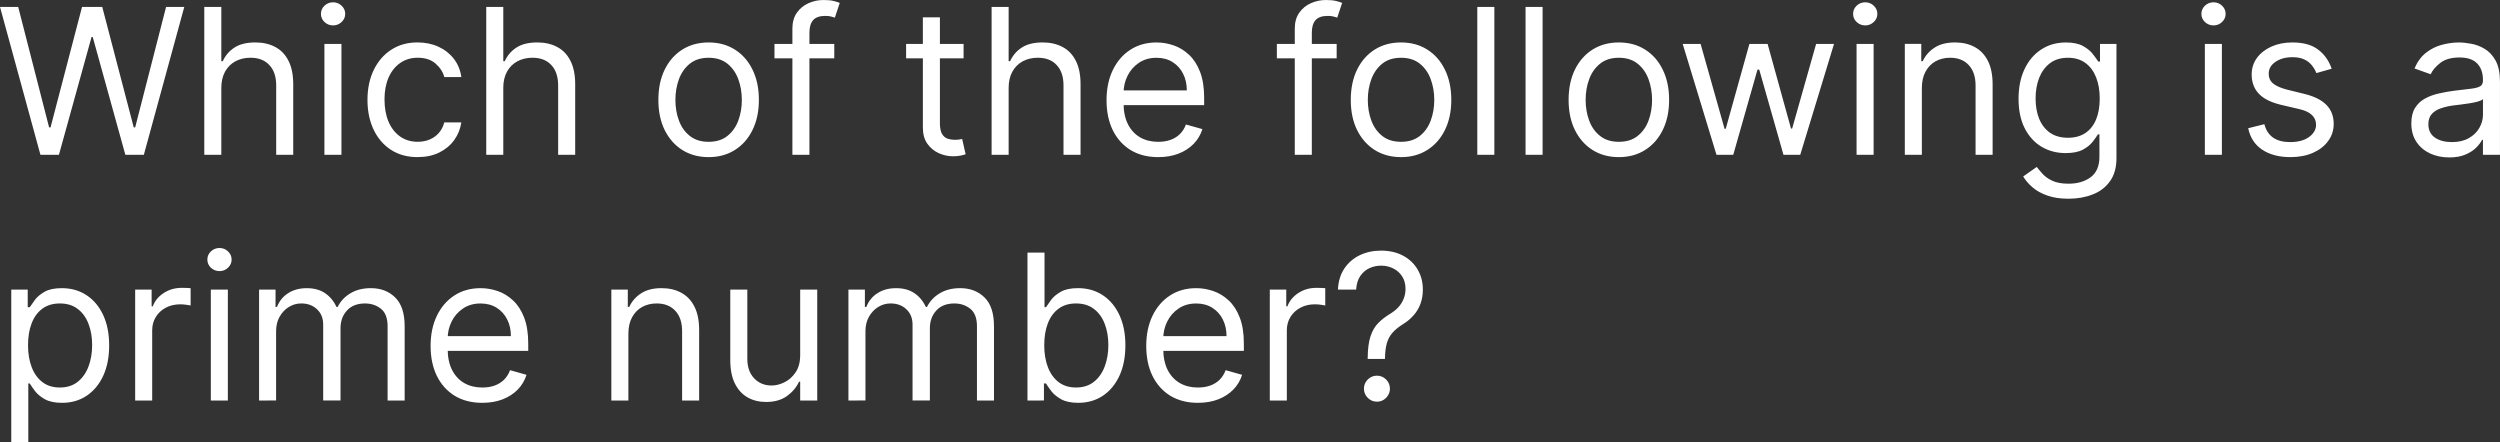 <svg version="1.1" xmlns="http://www.w3.org/2000/svg" xmlns:xlink="http://www.w3.org/1999/xlink" width="217.788" height="38.513" viewBox="0,0,217.788,38.513"><rect x="0" y="0" width="217.788" height="38.513" fill="#333333" stroke="none"/><g transform="translate(-131.106,-160.743)"><g data-paper-data="{&quot;isPaintingLayer&quot;:true}" fill="#ffffff" fill-rule="nonzero" stroke="none" stroke-width="1" stroke-linecap="butt" stroke-linejoin="miter" stroke-miterlimit="10" stroke-dasharray="" stroke-dashoffset="0" style="mix-blend-mode: normal"><path d="M134.629,174.23l-3.523,-12.883h1.585l2.692,10.492h0.126l2.743,-10.492h1.761l2.743,10.492h0.126l2.692,-10.492h1.585l-3.523,12.883h-1.61l-2.843,-10.266h-0.101l-2.843,10.266zM150.386,168.417v5.812h-1.484v-12.883h1.484v4.73h0.126c0.226,-0.499 0.566,-0.895 1.019,-1.189c0.457,-0.298 1.065,-0.447 1.824,-0.447c0.658,0 1.235,0.132 1.73,0.396c0.495,0.26 0.879,0.66 1.151,1.201c0.277,0.537 0.415,1.22 0.415,2.051v6.139h-1.484v-6.039c0,-0.767 -0.199,-1.361 -0.598,-1.78c-0.394,-0.424 -0.941,-0.635 -1.642,-0.635c-0.486,0 -0.923,0.103 -1.308,0.308c-0.382,0.206 -0.684,0.505 -0.906,0.9c-0.218,0.394 -0.327,0.872 -0.327,1.434zM159.367,174.23v-9.662h1.484v9.662zM160.122,162.957c-0.289,0 -0.539,-0.099 -0.749,-0.296c-0.205,-0.197 -0.308,-0.434 -0.308,-0.711c0,-0.277 0.103,-0.514 0.308,-0.711c0.21,-0.197 0.459,-0.296 0.749,-0.296c0.289,0 0.537,0.099 0.742,0.296c0.21,0.197 0.315,0.434 0.315,0.711c0,0.277 -0.105,0.514 -0.315,0.711c-0.205,0.197 -0.453,0.296 -0.742,0.296zM167.496,174.431c-0.906,0 -1.686,-0.214 -2.34,-0.642c-0.654,-0.428 -1.157,-1.017 -1.51,-1.768c-0.352,-0.751 -0.528,-1.608 -0.528,-2.573c0,-0.981 0.18,-1.847 0.541,-2.598c0.365,-0.755 0.872,-1.344 1.522,-1.768c0.654,-0.428 1.417,-0.642 2.29,-0.642c0.679,0 1.291,0.126 1.837,0.377c0.545,0.252 0.992,0.604 1.34,1.057c0.348,0.453 0.564,0.981 0.648,1.585h-1.485c-0.113,-0.44 -0.365,-0.83 -0.755,-1.17c-0.386,-0.344 -0.906,-0.516 -1.56,-0.516c-0.579,0 -1.086,0.151 -1.522,0.453c-0.432,0.298 -0.77,0.719 -1.013,1.264c-0.239,0.541 -0.359,1.176 -0.359,1.906c0,0.746 0.117,1.396 0.352,1.95c0.239,0.554 0.575,0.983 1.006,1.29c0.436,0.306 0.948,0.459 1.535,0.459c0.386,0 0.736,-0.067 1.05,-0.201c0.315,-0.134 0.581,-0.327 0.799,-0.579c0.218,-0.252 0.373,-0.554 0.465,-0.906h1.485c-0.084,0.57 -0.292,1.084 -0.623,1.541c-0.327,0.453 -0.761,0.814 -1.302,1.082c-0.537,0.264 -1.161,0.396 -1.874,0.396zM174.95,168.417v5.812h-1.485v-12.883h1.485v4.73h0.125c0.227,-0.499 0.566,-0.895 1.019,-1.189c0.457,-0.298 1.065,-0.447 1.824,-0.447c0.658,0 1.235,0.132 1.73,0.396c0.495,0.26 0.879,0.66 1.151,1.201c0.277,0.537 0.415,1.22 0.415,2.051v6.139h-1.485v-6.039c0,-0.767 -0.199,-1.361 -0.597,-1.78c-0.394,-0.424 -0.941,-0.635 -1.642,-0.635c-0.486,0 -0.923,0.103 -1.309,0.308c-0.382,0.206 -0.683,0.505 -0.906,0.9c-0.218,0.394 -0.327,0.872 -0.327,1.434zM192.838,174.431c-0.872,0 -1.638,-0.208 -2.296,-0.623c-0.654,-0.415 -1.166,-0.996 -1.535,-1.742c-0.365,-0.746 -0.547,-1.619 -0.547,-2.617c0,-1.006 0.182,-1.885 0.547,-2.636c0.369,-0.751 0.881,-1.334 1.535,-1.749c0.658,-0.415 1.424,-0.623 2.296,-0.623c0.872,0 1.635,0.208 2.289,0.623c0.658,0.415 1.17,0.998 1.535,1.749c0.369,0.751 0.554,1.629 0.554,2.636c0,0.998 -0.185,1.87 -0.554,2.617c-0.365,0.746 -0.876,1.327 -1.535,1.742c-0.654,0.415 -1.417,0.623 -2.289,0.623zM192.838,173.097c0.662,0 1.207,-0.17 1.635,-0.51c0.428,-0.34 0.744,-0.786 0.95,-1.34c0.206,-0.554 0.308,-1.153 0.308,-1.799c0,-0.646 -0.103,-1.248 -0.308,-1.805c-0.206,-0.558 -0.522,-1.009 -0.95,-1.352c-0.428,-0.344 -0.973,-0.516 -1.635,-0.516c-0.663,0 -1.208,0.172 -1.636,0.516c-0.428,0.344 -0.744,0.795 -0.95,1.352c-0.206,0.558 -0.308,1.16 -0.308,1.805c0,0.646 0.103,1.245 0.308,1.799c0.206,0.554 0.522,1 0.95,1.34c0.428,0.34 0.973,0.51 1.636,0.51zM203.784,164.568v1.258h-5.209v-1.258zM200.136,174.23v-10.995c0,-0.554 0.13,-1.015 0.39,-1.384c0.26,-0.369 0.598,-0.646 1.013,-0.83c0.415,-0.185 0.853,-0.277 1.314,-0.277c0.365,0 0.663,0.029 0.893,0.088c0.231,0.059 0.403,0.113 0.516,0.164l-0.428,1.283c-0.075,-0.025 -0.18,-0.057 -0.314,-0.094c-0.13,-0.038 -0.302,-0.057 -0.516,-0.057c-0.49,0 -0.845,0.124 -1.063,0.371c-0.214,0.247 -0.321,0.61 -0.321,1.088v10.643zM215.049,164.568v1.258h-5.007v-1.258zM211.501,162.253h1.485v9.209c0,0.419 0.061,0.734 0.182,0.944c0.126,0.205 0.285,0.344 0.478,0.415c0.197,0.067 0.405,0.101 0.623,0.101c0.164,0 0.298,-0.008 0.403,-0.025c0.105,-0.021 0.189,-0.038 0.252,-0.05l0.302,1.334c-0.1,0.038 -0.241,0.075 -0.421,0.113c-0.18,0.042 -0.409,0.063 -0.686,0.063c-0.419,0 -0.83,-0.09 -1.233,-0.27c-0.398,-0.18 -0.73,-0.455 -0.994,-0.824c-0.26,-0.369 -0.39,-0.835 -0.39,-1.396zM218.974,168.417v5.812h-1.484v-12.883h1.484v4.73h0.126c0.227,-0.499 0.566,-0.895 1.019,-1.189c0.457,-0.298 1.065,-0.447 1.824,-0.447c0.658,0 1.235,0.132 1.73,0.396c0.495,0.26 0.879,0.66 1.151,1.201c0.277,0.537 0.415,1.22 0.415,2.051v6.139h-1.485v-6.039c0,-0.767 -0.199,-1.361 -0.597,-1.78c-0.394,-0.424 -0.941,-0.635 -1.642,-0.635c-0.486,0 -0.923,0.103 -1.309,0.308c-0.382,0.206 -0.683,0.505 -0.906,0.9c-0.218,0.394 -0.327,0.872 -0.327,1.434zM232.006,174.431c-0.931,0 -1.734,-0.206 -2.409,-0.616c-0.671,-0.415 -1.189,-0.994 -1.554,-1.736c-0.361,-0.746 -0.541,-1.615 -0.541,-2.604c0,-0.99 0.18,-1.862 0.541,-2.617c0.365,-0.759 0.872,-1.35 1.522,-1.774c0.654,-0.428 1.417,-0.642 2.289,-0.642c0.503,0 1,0.084 1.491,0.252c0.491,0.168 0.937,0.44 1.34,0.818c0.403,0.373 0.723,0.868 0.962,1.484c0.239,0.616 0.358,1.375 0.358,2.277v0.629h-7.448v-1.283h5.938c0,-0.545 -0.109,-1.032 -0.327,-1.459c-0.214,-0.428 -0.52,-0.765 -0.919,-1.013c-0.394,-0.247 -0.859,-0.371 -1.396,-0.371c-0.591,0 -1.103,0.147 -1.535,0.44c-0.428,0.289 -0.757,0.667 -0.988,1.132c-0.231,0.465 -0.346,0.965 -0.346,1.497v0.855c0,0.73 0.125,1.348 0.377,1.856c0.256,0.503 0.61,0.887 1.063,1.151c0.453,0.26 0.979,0.39 1.579,0.39c0.39,0 0.742,-0.054 1.057,-0.164c0.319,-0.113 0.593,-0.281 0.824,-0.503c0.231,-0.226 0.409,-0.507 0.535,-0.843l1.434,0.403c-0.151,0.486 -0.404,0.914 -0.761,1.283c-0.356,0.365 -0.797,0.65 -1.321,0.855c-0.524,0.201 -1.113,0.302 -1.768,0.302zM247.549,164.568v1.258h-5.209v-1.258zM243.901,174.23v-10.995c0,-0.554 0.13,-1.015 0.39,-1.384c0.26,-0.369 0.597,-0.646 1.013,-0.83c0.415,-0.185 0.854,-0.277 1.315,-0.277c0.365,0 0.662,0.029 0.893,0.088c0.231,0.059 0.403,0.113 0.516,0.164l-0.428,1.283c-0.076,-0.025 -0.18,-0.057 -0.314,-0.094c-0.13,-0.038 -0.302,-0.057 -0.516,-0.057c-0.491,0 -0.845,0.124 -1.063,0.371c-0.214,0.247 -0.321,0.61 -0.321,1.088v10.643zM253.157,174.431c-0.872,0 -1.638,-0.208 -2.296,-0.623c-0.654,-0.415 -1.166,-0.996 -1.535,-1.742c-0.365,-0.746 -0.547,-1.619 -0.547,-2.617c0,-1.006 0.182,-1.885 0.547,-2.636c0.369,-0.751 0.881,-1.334 1.535,-1.749c0.658,-0.415 1.424,-0.623 2.296,-0.623c0.872,0 1.636,0.208 2.289,0.623c0.658,0.415 1.17,0.998 1.535,1.749c0.369,0.751 0.554,1.629 0.554,2.636c0,0.998 -0.185,1.87 -0.554,2.617c-0.365,0.746 -0.876,1.327 -1.535,1.742c-0.654,0.415 -1.417,0.623 -2.289,0.623zM253.157,173.097c0.662,0 1.207,-0.17 1.636,-0.51c0.428,-0.34 0.744,-0.786 0.95,-1.34c0.206,-0.554 0.309,-1.153 0.309,-1.799c0,-0.646 -0.103,-1.248 -0.309,-1.805c-0.205,-0.558 -0.522,-1.009 -0.95,-1.352c-0.428,-0.344 -0.973,-0.516 -1.636,-0.516c-0.663,0 -1.208,0.172 -1.636,0.516c-0.428,0.344 -0.744,0.795 -0.95,1.352c-0.206,0.558 -0.308,1.16 -0.308,1.805c0,0.646 0.103,1.245 0.308,1.799c0.206,0.554 0.522,1 0.95,1.34c0.428,0.34 0.973,0.51 1.636,0.51zM261.286,161.347v12.883h-1.485v-12.883zM265.489,161.347v12.883h-1.484v-12.883zM272.133,174.431c-0.872,0 -1.638,-0.208 -2.296,-0.623c-0.654,-0.415 -1.166,-0.996 -1.535,-1.742c-0.365,-0.746 -0.547,-1.619 -0.547,-2.617c0,-1.006 0.182,-1.885 0.547,-2.636c0.369,-0.751 0.881,-1.334 1.535,-1.749c0.658,-0.415 1.424,-0.623 2.296,-0.623c0.872,0 1.635,0.208 2.289,0.623c0.658,0.415 1.17,0.998 1.535,1.749c0.369,0.751 0.554,1.629 0.554,2.636c0,0.998 -0.185,1.87 -0.554,2.617c-0.365,0.746 -0.876,1.327 -1.535,1.742c-0.654,0.415 -1.417,0.623 -2.289,0.623zM272.133,173.097c0.662,0 1.207,-0.17 1.635,-0.51c0.428,-0.34 0.744,-0.786 0.95,-1.34c0.206,-0.554 0.308,-1.153 0.308,-1.799c0,-0.646 -0.103,-1.248 -0.308,-1.805c-0.206,-0.558 -0.522,-1.009 -0.95,-1.352c-0.428,-0.344 -0.973,-0.516 -1.635,-0.516c-0.663,0 -1.208,0.172 -1.636,0.516c-0.428,0.344 -0.744,0.795 -0.95,1.352c-0.206,0.558 -0.308,1.16 -0.308,1.805c0,0.646 0.103,1.245 0.308,1.799c0.206,0.554 0.522,1 0.95,1.34c0.428,0.34 0.973,0.51 1.636,0.51zM280.638,174.23l-2.944,-9.662h1.56l2.088,7.397h0.101l2.063,-7.397h1.585l2.038,7.372h0.101l2.088,-7.372h1.56l-2.944,9.662h-1.46l-2.113,-7.423h-0.151l-2.113,7.423zM292.841,174.23v-9.662h1.485v9.662zM293.596,162.957c-0.289,0 -0.539,-0.099 -0.749,-0.296c-0.206,-0.197 -0.308,-0.434 -0.308,-0.711c0,-0.277 0.103,-0.514 0.308,-0.711c0.21,-0.197 0.459,-0.296 0.749,-0.296c0.289,0 0.537,0.099 0.742,0.296c0.21,0.197 0.314,0.434 0.314,0.711c0,0.277 -0.105,0.514 -0.314,0.711c-0.206,0.197 -0.453,0.296 -0.742,0.296zM298.529,168.417v5.812h-1.485v-9.662h1.434v1.51h0.126c0.227,-0.491 0.571,-0.885 1.032,-1.183c0.461,-0.302 1.057,-0.453 1.786,-0.453c0.654,0 1.227,0.134 1.717,0.403c0.49,0.264 0.872,0.667 1.145,1.208c0.273,0.537 0.409,1.216 0.409,2.038v6.139h-1.485v-6.039c0,-0.759 -0.197,-1.35 -0.591,-1.774c-0.394,-0.428 -0.935,-0.642 -1.623,-0.642c-0.474,0 -0.897,0.103 -1.271,0.308c-0.369,0.206 -0.661,0.505 -0.874,0.9c-0.214,0.394 -0.321,0.872 -0.321,1.434zM311.306,178.054c-0.717,0 -1.334,-0.092 -1.849,-0.277c-0.516,-0.18 -0.946,-0.419 -1.29,-0.717c-0.34,-0.294 -0.61,-0.608 -0.811,-0.944l1.182,-0.83c0.134,0.176 0.304,0.377 0.51,0.604c0.206,0.231 0.486,0.43 0.843,0.598c0.361,0.172 0.833,0.258 1.415,0.258c0.78,0 1.424,-0.189 1.931,-0.566c0.507,-0.377 0.761,-0.969 0.761,-1.774v-1.963h-0.126c-0.109,0.176 -0.264,0.394 -0.466,0.654c-0.197,0.256 -0.482,0.484 -0.855,0.686c-0.369,0.197 -0.868,0.296 -1.497,0.296c-0.78,0 -1.48,-0.185 -2.101,-0.554c-0.616,-0.369 -1.105,-0.906 -1.465,-1.61c-0.356,-0.705 -0.535,-1.56 -0.535,-2.566c0,-0.99 0.174,-1.851 0.522,-2.585c0.348,-0.738 0.833,-1.308 1.453,-1.711c0.621,-0.407 1.338,-0.61 2.151,-0.61c0.629,0 1.128,0.105 1.497,0.314c0.373,0.206 0.658,0.44 0.855,0.705c0.201,0.26 0.356,0.474 0.466,0.642h0.151v-1.535h1.434v9.939c0,0.83 -0.189,1.505 -0.566,2.025c-0.373,0.524 -0.876,0.908 -1.51,1.151c-0.629,0.247 -1.329,0.371 -2.101,0.371zM311.256,172.745c0.595,0 1.099,-0.136 1.51,-0.409c0.411,-0.273 0.723,-0.665 0.937,-1.176c0.214,-0.512 0.321,-1.124 0.321,-1.837c0,-0.696 -0.105,-1.31 -0.315,-1.843c-0.21,-0.533 -0.52,-0.95 -0.931,-1.252c-0.411,-0.302 -0.919,-0.453 -1.522,-0.453c-0.629,0 -1.153,0.159 -1.573,0.478c-0.415,0.319 -0.727,0.746 -0.937,1.283c-0.206,0.537 -0.309,1.132 -0.309,1.786c0,0.671 0.105,1.264 0.315,1.78c0.214,0.512 0.528,0.914 0.943,1.208c0.42,0.289 0.94,0.434 1.56,0.434zM323.182,174.23v-9.662h1.485v9.662zM323.937,162.957c-0.289,0 -0.539,-0.099 -0.748,-0.296c-0.206,-0.197 -0.308,-0.434 -0.308,-0.711c0,-0.277 0.103,-0.514 0.308,-0.711c0.21,-0.197 0.459,-0.296 0.748,-0.296c0.289,0 0.537,0.099 0.742,0.296c0.21,0.197 0.314,0.434 0.314,0.711c0,0.277 -0.105,0.514 -0.314,0.711c-0.206,0.197 -0.453,0.296 -0.742,0.296zM334.23,166.732l-1.334,0.377c-0.084,-0.222 -0.207,-0.438 -0.371,-0.648c-0.159,-0.214 -0.378,-0.39 -0.654,-0.528c-0.277,-0.138 -0.631,-0.208 -1.063,-0.208c-0.591,0 -1.084,0.136 -1.478,0.409c-0.39,0.268 -0.585,0.61 -0.585,1.025c0,0.369 0.134,0.66 0.403,0.874c0.269,0.214 0.688,0.392 1.258,0.535l1.434,0.352c0.864,0.21 1.508,0.53 1.931,0.962c0.423,0.428 0.635,0.979 0.635,1.654c0,0.554 -0.159,1.048 -0.478,1.485c-0.314,0.436 -0.755,0.78 -1.321,1.032c-0.566,0.252 -1.224,0.377 -1.975,0.377c-0.985,0 -1.801,-0.214 -2.447,-0.642c-0.646,-0.428 -1.055,-1.053 -1.227,-1.875l1.409,-0.352c0.134,0.52 0.388,0.91 0.761,1.17c0.378,0.26 0.87,0.39 1.478,0.39c0.692,0 1.241,-0.147 1.648,-0.44c0.411,-0.298 0.616,-0.654 0.616,-1.069c0,-0.335 -0.117,-0.616 -0.352,-0.843c-0.235,-0.231 -0.596,-0.403 -1.082,-0.516l-1.61,-0.377c-0.885,-0.21 -1.535,-0.535 -1.95,-0.975c-0.411,-0.445 -0.616,-1 -0.616,-1.667c0,-0.545 0.153,-1.027 0.459,-1.447c0.31,-0.419 0.732,-0.749 1.264,-0.988c0.537,-0.239 1.145,-0.359 1.824,-0.359c0.956,0 1.707,0.21 2.252,0.629c0.549,0.419 0.939,0.973 1.17,1.661zM344.466,174.456c-0.612,0 -1.168,-0.115 -1.667,-0.346c-0.499,-0.235 -0.895,-0.572 -1.189,-1.013c-0.294,-0.445 -0.441,-0.981 -0.441,-1.61c0,-0.554 0.109,-1.002 0.327,-1.346c0.218,-0.348 0.509,-0.621 0.874,-0.818c0.365,-0.197 0.768,-0.344 1.208,-0.44c0.444,-0.101 0.891,-0.18 1.34,-0.239c0.587,-0.075 1.063,-0.132 1.428,-0.17c0.369,-0.042 0.637,-0.111 0.805,-0.208c0.172,-0.096 0.258,-0.264 0.258,-0.503v-0.05c0,-0.621 -0.17,-1.103 -0.51,-1.447c-0.335,-0.344 -0.845,-0.516 -1.529,-0.516c-0.709,0 -1.264,0.155 -1.667,0.466c-0.403,0.31 -0.686,0.642 -0.849,0.994l-1.409,-0.503c0.252,-0.587 0.587,-1.044 1.007,-1.371c0.423,-0.331 0.885,-0.562 1.384,-0.692c0.503,-0.134 0.998,-0.201 1.484,-0.201c0.31,0 0.667,0.038 1.069,0.113c0.407,0.071 0.799,0.22 1.176,0.447c0.382,0.226 0.698,0.568 0.95,1.025c0.251,0.457 0.377,1.069 0.377,1.837v6.366h-1.484v-1.308h-0.076c-0.101,0.21 -0.268,0.434 -0.503,0.673c-0.235,0.239 -0.547,0.442 -0.937,0.61c-0.39,0.168 -0.866,0.252 -1.428,0.252zM344.692,173.123c0.587,0 1.082,-0.115 1.485,-0.346c0.407,-0.231 0.713,-0.528 0.918,-0.893c0.21,-0.365 0.315,-0.749 0.315,-1.151v-1.359c-0.063,0.075 -0.201,0.145 -0.415,0.208c-0.21,0.059 -0.453,0.111 -0.73,0.157c-0.272,0.042 -0.539,0.08 -0.799,0.113c-0.256,0.029 -0.463,0.054 -0.623,0.075c-0.386,0.05 -0.747,0.132 -1.082,0.245c-0.331,0.109 -0.6,0.275 -0.805,0.497c-0.201,0.218 -0.302,0.516 -0.302,0.893c0,0.516 0.191,0.906 0.572,1.17c0.386,0.26 0.875,0.39 1.466,0.39zM132.087,199.257v-13.285h1.434v1.535h0.176c0.109,-0.168 0.26,-0.382 0.453,-0.642c0.197,-0.264 0.478,-0.499 0.843,-0.705c0.369,-0.21 0.868,-0.314 1.497,-0.314c0.814,0 1.531,0.203 2.151,0.61c0.621,0.407 1.105,0.983 1.453,1.73c0.348,0.746 0.522,1.627 0.522,2.642c0,1.023 -0.174,1.91 -0.522,2.661c-0.348,0.746 -0.83,1.325 -1.447,1.736c-0.616,0.407 -1.327,0.61 -2.132,0.61c-0.621,0 -1.118,-0.103 -1.491,-0.308c-0.373,-0.21 -0.66,-0.447 -0.862,-0.711c-0.201,-0.268 -0.356,-0.491 -0.465,-0.667h-0.126v5.108zM133.547,190.803c0,0.73 0.107,1.373 0.321,1.931c0.214,0.554 0.526,0.988 0.937,1.302c0.411,0.31 0.914,0.465 1.51,0.465c0.621,0 1.139,-0.164 1.554,-0.491c0.419,-0.331 0.734,-0.776 0.944,-1.334c0.214,-0.562 0.321,-1.187 0.321,-1.875c0,-0.679 -0.105,-1.292 -0.314,-1.837c-0.206,-0.549 -0.518,-0.983 -0.937,-1.302c-0.415,-0.323 -0.937,-0.484 -1.566,-0.484c-0.604,0 -1.111,0.153 -1.522,0.459c-0.411,0.302 -0.721,0.725 -0.931,1.271c-0.21,0.541 -0.315,1.172 -0.315,1.893zM142.881,195.634v-9.662h1.434v1.459h0.101c0.176,-0.478 0.495,-0.866 0.956,-1.164c0.461,-0.298 0.981,-0.447 1.56,-0.447c0.109,0 0.245,0.002 0.409,0.006c0.164,0.004 0.287,0.01 0.371,0.019v1.51c-0.05,-0.013 -0.166,-0.031 -0.346,-0.057c-0.176,-0.029 -0.363,-0.044 -0.56,-0.044c-0.47,0 -0.889,0.099 -1.258,0.296c-0.365,0.193 -0.654,0.461 -0.868,0.805c-0.21,0.34 -0.315,0.728 -0.315,1.164v6.114zM149.472,195.634v-9.662h1.484v9.662zM150.227,184.361c-0.289,0 -0.539,-0.099 -0.749,-0.296c-0.205,-0.197 -0.308,-0.434 -0.308,-0.711c0,-0.277 0.103,-0.514 0.308,-0.711c0.21,-0.197 0.459,-0.296 0.749,-0.296c0.289,0 0.537,0.099 0.742,0.296c0.21,0.197 0.315,0.434 0.315,0.711c0,0.277 -0.105,0.514 -0.315,0.711c-0.205,0.197 -0.453,0.296 -0.742,0.296zM153.676,195.634v-9.662h1.434v1.51h0.126c0.201,-0.516 0.526,-0.916 0.975,-1.201c0.449,-0.289 0.988,-0.434 1.617,-0.434c0.637,0 1.168,0.145 1.591,0.434c0.428,0.285 0.761,0.686 1,1.201h0.101c0.247,-0.499 0.619,-0.895 1.113,-1.189c0.495,-0.298 1.088,-0.447 1.78,-0.447c0.864,0 1.57,0.27 2.12,0.811c0.549,0.537 0.824,1.373 0.824,2.51v6.466h-1.485v-6.466c0,-0.713 -0.195,-1.222 -0.585,-1.529c-0.39,-0.306 -0.849,-0.459 -1.378,-0.459c-0.679,0 -1.206,0.205 -1.579,0.616c-0.373,0.407 -0.56,0.923 -0.56,1.547v6.29h-1.51v-6.617c0,-0.549 -0.178,-0.992 -0.535,-1.327c-0.356,-0.34 -0.816,-0.51 -1.378,-0.51c-0.386,0 -0.746,0.103 -1.082,0.308c-0.331,0.206 -0.6,0.491 -0.805,0.855c-0.201,0.361 -0.302,0.778 -0.302,1.252v6.039zM173.122,195.835c-0.931,0 -1.734,-0.206 -2.409,-0.616c-0.671,-0.415 -1.189,-0.994 -1.554,-1.736c-0.361,-0.746 -0.541,-1.615 -0.541,-2.604c0,-0.99 0.18,-1.862 0.541,-2.617c0.365,-0.759 0.872,-1.35 1.522,-1.774c0.654,-0.428 1.417,-0.642 2.29,-0.642c0.503,0 1,0.084 1.491,0.252c0.49,0.168 0.937,0.44 1.34,0.818c0.403,0.373 0.723,0.868 0.962,1.484c0.239,0.616 0.359,1.375 0.359,2.277v0.629h-7.448v-1.283h5.938c0,-0.545 -0.109,-1.032 -0.327,-1.459c-0.214,-0.428 -0.52,-0.765 -0.918,-1.013c-0.394,-0.247 -0.86,-0.371 -1.396,-0.371c-0.592,0 -1.103,0.147 -1.535,0.44c-0.428,0.289 -0.757,0.667 -0.988,1.132c-0.231,0.465 -0.346,0.965 -0.346,1.497v0.855c0,0.73 0.126,1.348 0.378,1.856c0.256,0.503 0.61,0.887 1.063,1.151c0.453,0.26 0.979,0.39 1.579,0.39c0.39,0 0.742,-0.054 1.057,-0.164c0.319,-0.113 0.593,-0.281 0.824,-0.503c0.231,-0.226 0.409,-0.507 0.535,-0.843l1.434,0.403c-0.151,0.486 -0.405,0.914 -0.761,1.283c-0.356,0.365 -0.797,0.65 -1.321,0.855c-0.524,0.201 -1.113,0.302 -1.768,0.302zM185.848,189.821v5.812h-1.485v-9.662h1.434v1.51h0.126c0.227,-0.491 0.571,-0.885 1.032,-1.183c0.461,-0.302 1.057,-0.453 1.786,-0.453c0.654,0 1.227,0.134 1.717,0.403c0.491,0.264 0.872,0.667 1.145,1.208c0.273,0.537 0.409,1.216 0.409,2.038v6.139h-1.484v-6.039c0,-0.759 -0.197,-1.35 -0.592,-1.774c-0.394,-0.428 -0.935,-0.642 -1.623,-0.642c-0.474,0 -0.897,0.103 -1.271,0.308c-0.369,0.206 -0.66,0.505 -0.874,0.9c-0.214,0.394 -0.321,0.872 -0.321,1.434zM200.814,191.683v-5.712h1.485v9.662h-1.485v-1.635h-0.101c-0.226,0.491 -0.579,0.908 -1.057,1.252c-0.478,0.34 -1.082,0.51 -1.812,0.51c-0.604,0 -1.141,-0.132 -1.61,-0.396c-0.47,-0.268 -0.839,-0.671 -1.107,-1.208c-0.268,-0.541 -0.403,-1.222 -0.403,-2.044v-6.139h1.485v6.039c0,0.705 0.197,1.266 0.591,1.686c0.399,0.419 0.906,0.629 1.522,0.629c0.369,0 0.744,-0.094 1.126,-0.283c0.386,-0.189 0.709,-0.478 0.969,-0.868c0.264,-0.39 0.396,-0.887 0.396,-1.491zM205.017,195.634v-9.662h1.434v1.51h0.126c0.201,-0.516 0.526,-0.916 0.975,-1.201c0.449,-0.289 0.988,-0.434 1.617,-0.434c0.637,0 1.168,0.145 1.591,0.434c0.428,0.285 0.761,0.686 1,1.201h0.1c0.248,-0.499 0.619,-0.895 1.113,-1.189c0.495,-0.298 1.088,-0.447 1.78,-0.447c0.864,0 1.571,0.27 2.12,0.811c0.549,0.537 0.824,1.373 0.824,2.51v6.466h-1.484v-6.466c0,-0.713 -0.195,-1.222 -0.585,-1.529c-0.39,-0.306 -0.849,-0.459 -1.377,-0.459c-0.679,0 -1.206,0.205 -1.579,0.616c-0.373,0.407 -0.56,0.923 -0.56,1.547v6.29h-1.51v-6.617c0,-0.549 -0.178,-0.992 -0.535,-1.327c-0.356,-0.34 -0.816,-0.51 -1.378,-0.51c-0.386,0 -0.746,0.103 -1.082,0.308c-0.331,0.206 -0.6,0.491 -0.805,0.855c-0.201,0.361 -0.302,0.778 -0.302,1.252v6.039zM220.614,195.634v-12.883h1.485v4.755h0.126c0.109,-0.168 0.26,-0.382 0.453,-0.642c0.197,-0.264 0.478,-0.499 0.843,-0.705c0.369,-0.21 0.868,-0.314 1.497,-0.314c0.813,0 1.531,0.203 2.151,0.61c0.621,0.407 1.105,0.983 1.453,1.73c0.348,0.746 0.522,1.627 0.522,2.642c0,1.023 -0.174,1.91 -0.522,2.661c-0.348,0.746 -0.83,1.325 -1.447,1.736c-0.616,0.407 -1.327,0.61 -2.132,0.61c-0.621,0 -1.117,-0.103 -1.491,-0.308c-0.373,-0.21 -0.661,-0.447 -0.862,-0.711c-0.201,-0.268 -0.356,-0.491 -0.465,-0.667h-0.176v1.484zM222.074,190.803c0,0.73 0.107,1.373 0.321,1.931c0.214,0.554 0.526,0.988 0.937,1.302c0.411,0.31 0.914,0.465 1.51,0.465c0.62,0 1.138,-0.164 1.554,-0.491c0.419,-0.331 0.734,-0.776 0.944,-1.334c0.214,-0.562 0.321,-1.187 0.321,-1.875c0,-0.679 -0.105,-1.292 -0.314,-1.837c-0.206,-0.549 -0.518,-0.983 -0.937,-1.302c-0.415,-0.323 -0.937,-0.484 -1.566,-0.484c-0.604,0 -1.112,0.153 -1.522,0.459c-0.411,0.302 -0.721,0.725 -0.931,1.271c-0.21,0.541 -0.314,1.172 -0.314,1.893zM235.465,195.835c-0.931,0 -1.734,-0.206 -2.409,-0.616c-0.671,-0.415 -1.189,-0.994 -1.554,-1.736c-0.361,-0.746 -0.541,-1.615 -0.541,-2.604c0,-0.99 0.18,-1.862 0.541,-2.617c0.365,-0.759 0.872,-1.35 1.522,-1.774c0.654,-0.428 1.417,-0.642 2.289,-0.642c0.503,0 1,0.084 1.491,0.252c0.491,0.168 0.937,0.44 1.34,0.818c0.403,0.373 0.723,0.868 0.962,1.484c0.239,0.616 0.358,1.375 0.358,2.277v0.629h-7.448v-1.283h5.938c0,-0.545 -0.109,-1.032 -0.327,-1.459c-0.214,-0.428 -0.52,-0.765 -0.919,-1.013c-0.394,-0.247 -0.859,-0.371 -1.396,-0.371c-0.591,0 -1.103,0.147 -1.535,0.44c-0.428,0.289 -0.757,0.667 -0.988,1.132c-0.231,0.465 -0.346,0.965 -0.346,1.497v0.855c0,0.73 0.125,1.348 0.377,1.856c0.256,0.503 0.61,0.887 1.063,1.151c0.453,0.26 0.979,0.39 1.579,0.39c0.39,0 0.742,-0.054 1.057,-0.164c0.319,-0.113 0.593,-0.281 0.824,-0.503c0.231,-0.226 0.409,-0.507 0.535,-0.843l1.434,0.403c-0.151,0.486 -0.404,0.914 -0.761,1.283c-0.356,0.365 -0.797,0.65 -1.321,0.855c-0.524,0.201 -1.113,0.302 -1.768,0.302zM241.725,195.634v-9.662h1.434v1.459h0.101c0.176,-0.478 0.495,-0.866 0.956,-1.164c0.461,-0.298 0.981,-0.447 1.56,-0.447c0.109,0 0.245,0.002 0.409,0.006c0.163,0.004 0.287,0.01 0.371,0.019v1.51c-0.05,-0.013 -0.165,-0.031 -0.346,-0.057c-0.176,-0.029 -0.363,-0.044 -0.56,-0.044c-0.47,0 -0.889,0.099 -1.258,0.296c-0.365,0.193 -0.654,0.461 -0.868,0.805c-0.21,0.34 -0.315,0.728 -0.315,1.164v6.114zM250.252,192.01v-0.075c0.008,-0.801 0.092,-1.438 0.252,-1.912c0.159,-0.474 0.386,-0.858 0.679,-1.151c0.293,-0.294 0.646,-0.564 1.057,-0.811c0.248,-0.151 0.47,-0.329 0.667,-0.535c0.197,-0.21 0.352,-0.451 0.465,-0.723c0.118,-0.273 0.176,-0.575 0.176,-0.906c0,-0.411 -0.097,-0.767 -0.289,-1.069c-0.193,-0.302 -0.451,-0.535 -0.774,-0.698c-0.323,-0.164 -0.682,-0.245 -1.076,-0.245c-0.344,0 -0.675,0.071 -0.994,0.214c-0.319,0.143 -0.585,0.367 -0.799,0.673c-0.214,0.306 -0.337,0.707 -0.371,1.201h-1.585c0.034,-0.713 0.218,-1.323 0.554,-1.83c0.34,-0.507 0.786,-0.895 1.34,-1.164c0.558,-0.268 1.176,-0.403 1.855,-0.403c0.738,0 1.38,0.147 1.925,0.44c0.549,0.294 0.973,0.696 1.271,1.208c0.302,0.512 0.453,1.095 0.453,1.749c0,0.461 -0.072,0.879 -0.214,1.252c-0.138,0.373 -0.34,0.707 -0.604,1c-0.26,0.294 -0.575,0.554 -0.944,0.78c-0.369,0.231 -0.665,0.474 -0.887,0.73c-0.223,0.252 -0.384,0.551 -0.485,0.9c-0.101,0.348 -0.155,0.782 -0.163,1.302v0.075zM251.058,195.734c-0.31,0 -0.577,-0.111 -0.799,-0.333c-0.222,-0.222 -0.333,-0.489 -0.333,-0.799c0,-0.31 0.111,-0.577 0.333,-0.799c0.222,-0.222 0.489,-0.333 0.799,-0.333c0.31,0 0.576,0.111 0.799,0.333c0.222,0.222 0.333,0.489 0.333,0.799c0,0.206 -0.052,0.394 -0.157,0.566c-0.101,0.172 -0.237,0.31 -0.409,0.415c-0.168,0.101 -0.356,0.151 -0.566,0.151z"/></g></g></svg>